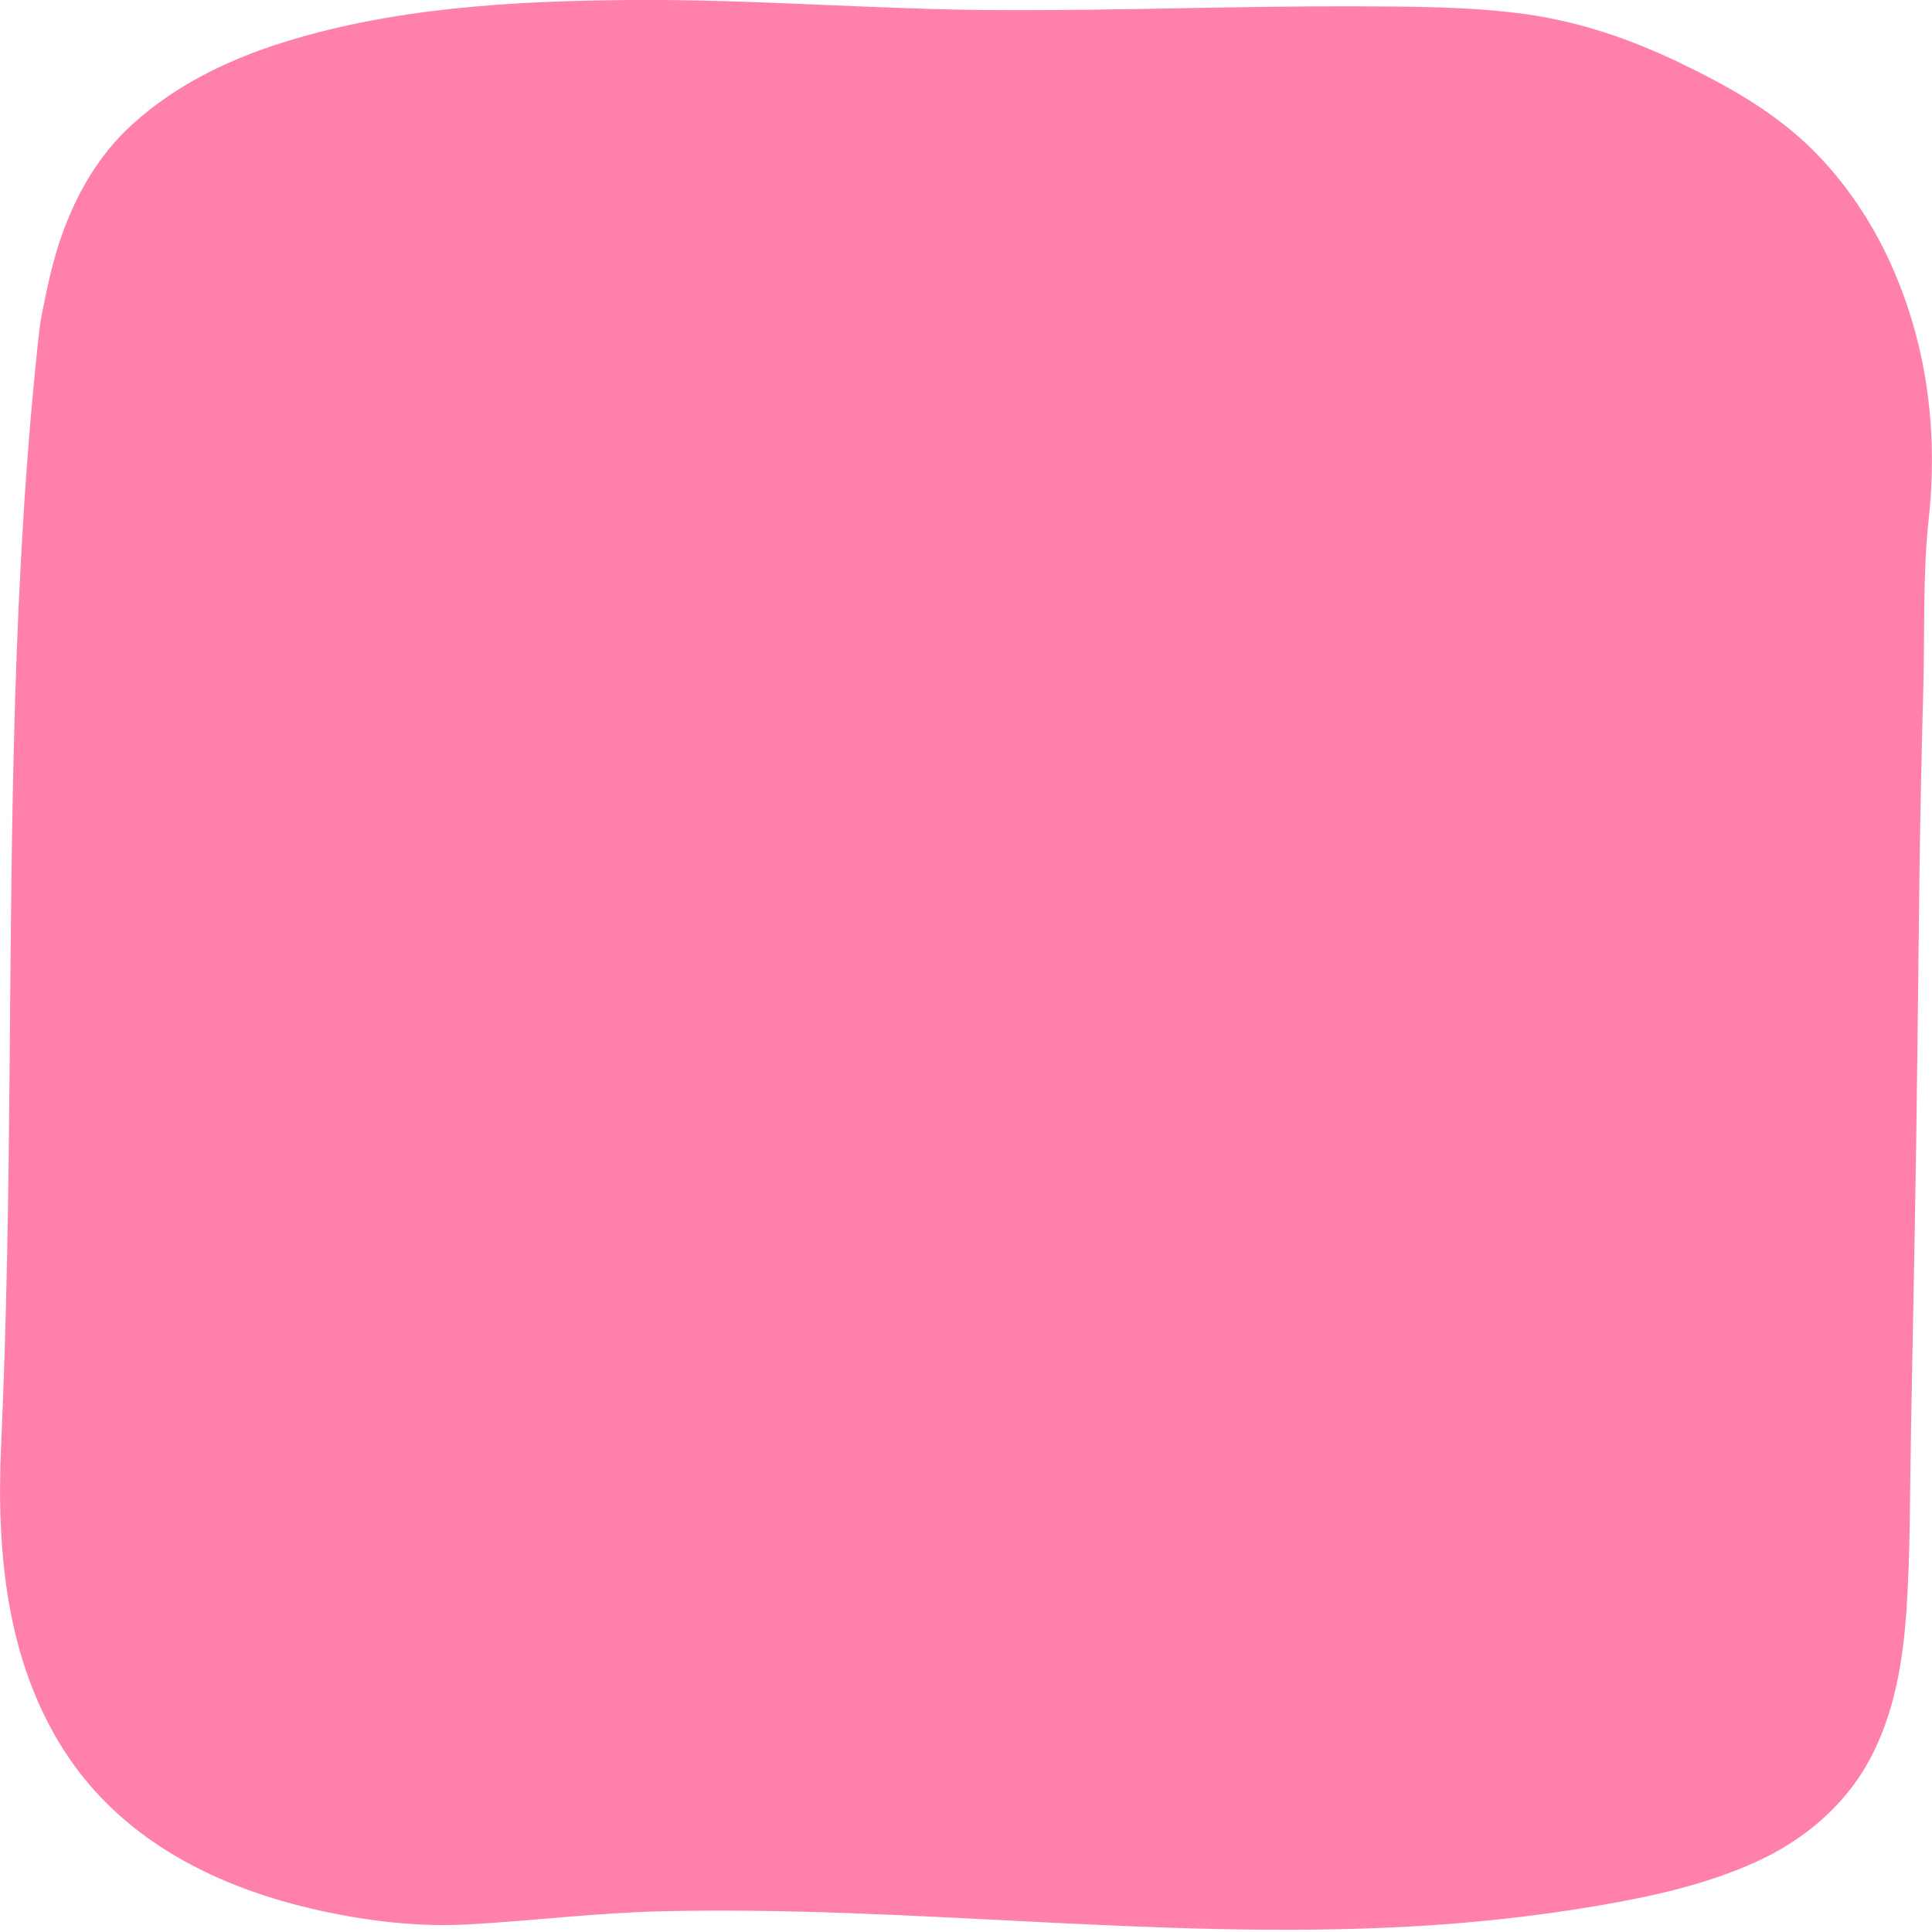 <svg width="110" height="110" viewBox="0 0 110 110" fill="none" xmlns="http://www.w3.org/2000/svg">
<path d="M107.457 14.603C106.327 12.22 104.759 9.983 102.838 8.177C100.747 6.217 98.203 4.803 95.636 3.573C92.884 2.251 90.002 1.252 86.973 0.821C83.753 0.368 80.455 0.375 77.211 0.36C70.394 0.337 63.584 0.614 56.766 0.575C49.848 0.544 42.953 -0.047 36.043 -0.001C29.248 0.045 22.077 0.437 15.582 2.589C12.638 3.565 9.832 4.987 7.527 7.086C5.643 8.8 4.383 10.975 3.53 13.358C2.961 14.964 2.63 16.609 2.308 18.285C2.284 18.4 2.277 18.508 2.269 18.623C2.261 18.684 2.246 18.738 2.238 18.8C0.701 32.758 0.67 46.809 0.547 60.837C0.486 67.993 0.386 75.148 0.063 82.297C-0.206 88.292 0.34 94.541 3.676 99.714C6.958 104.803 12.392 107.493 18.165 108.769C21.024 109.399 23.852 109.73 26.781 109.561C30.386 109.353 33.952 108.915 37.565 108.823C51.746 108.477 65.897 110.46 80.086 109.699C83.706 109.507 87.327 109.122 90.901 108.515C94.014 107.985 97.104 107.316 99.994 106.002C102.669 104.787 105.013 102.835 106.427 100.229C107.88 97.554 108.364 94.511 108.557 91.505C108.772 88.185 108.741 84.833 108.803 81.505L109.01 70.491C109.141 63.565 109.202 56.64 109.287 49.714C109.333 46.132 109.417 42.558 109.51 38.976C109.594 35.863 109.471 32.681 109.809 29.584C110.371 24.426 109.686 19.315 107.457 14.595V14.603Z" fill="#FF80AD"/>
</svg>

